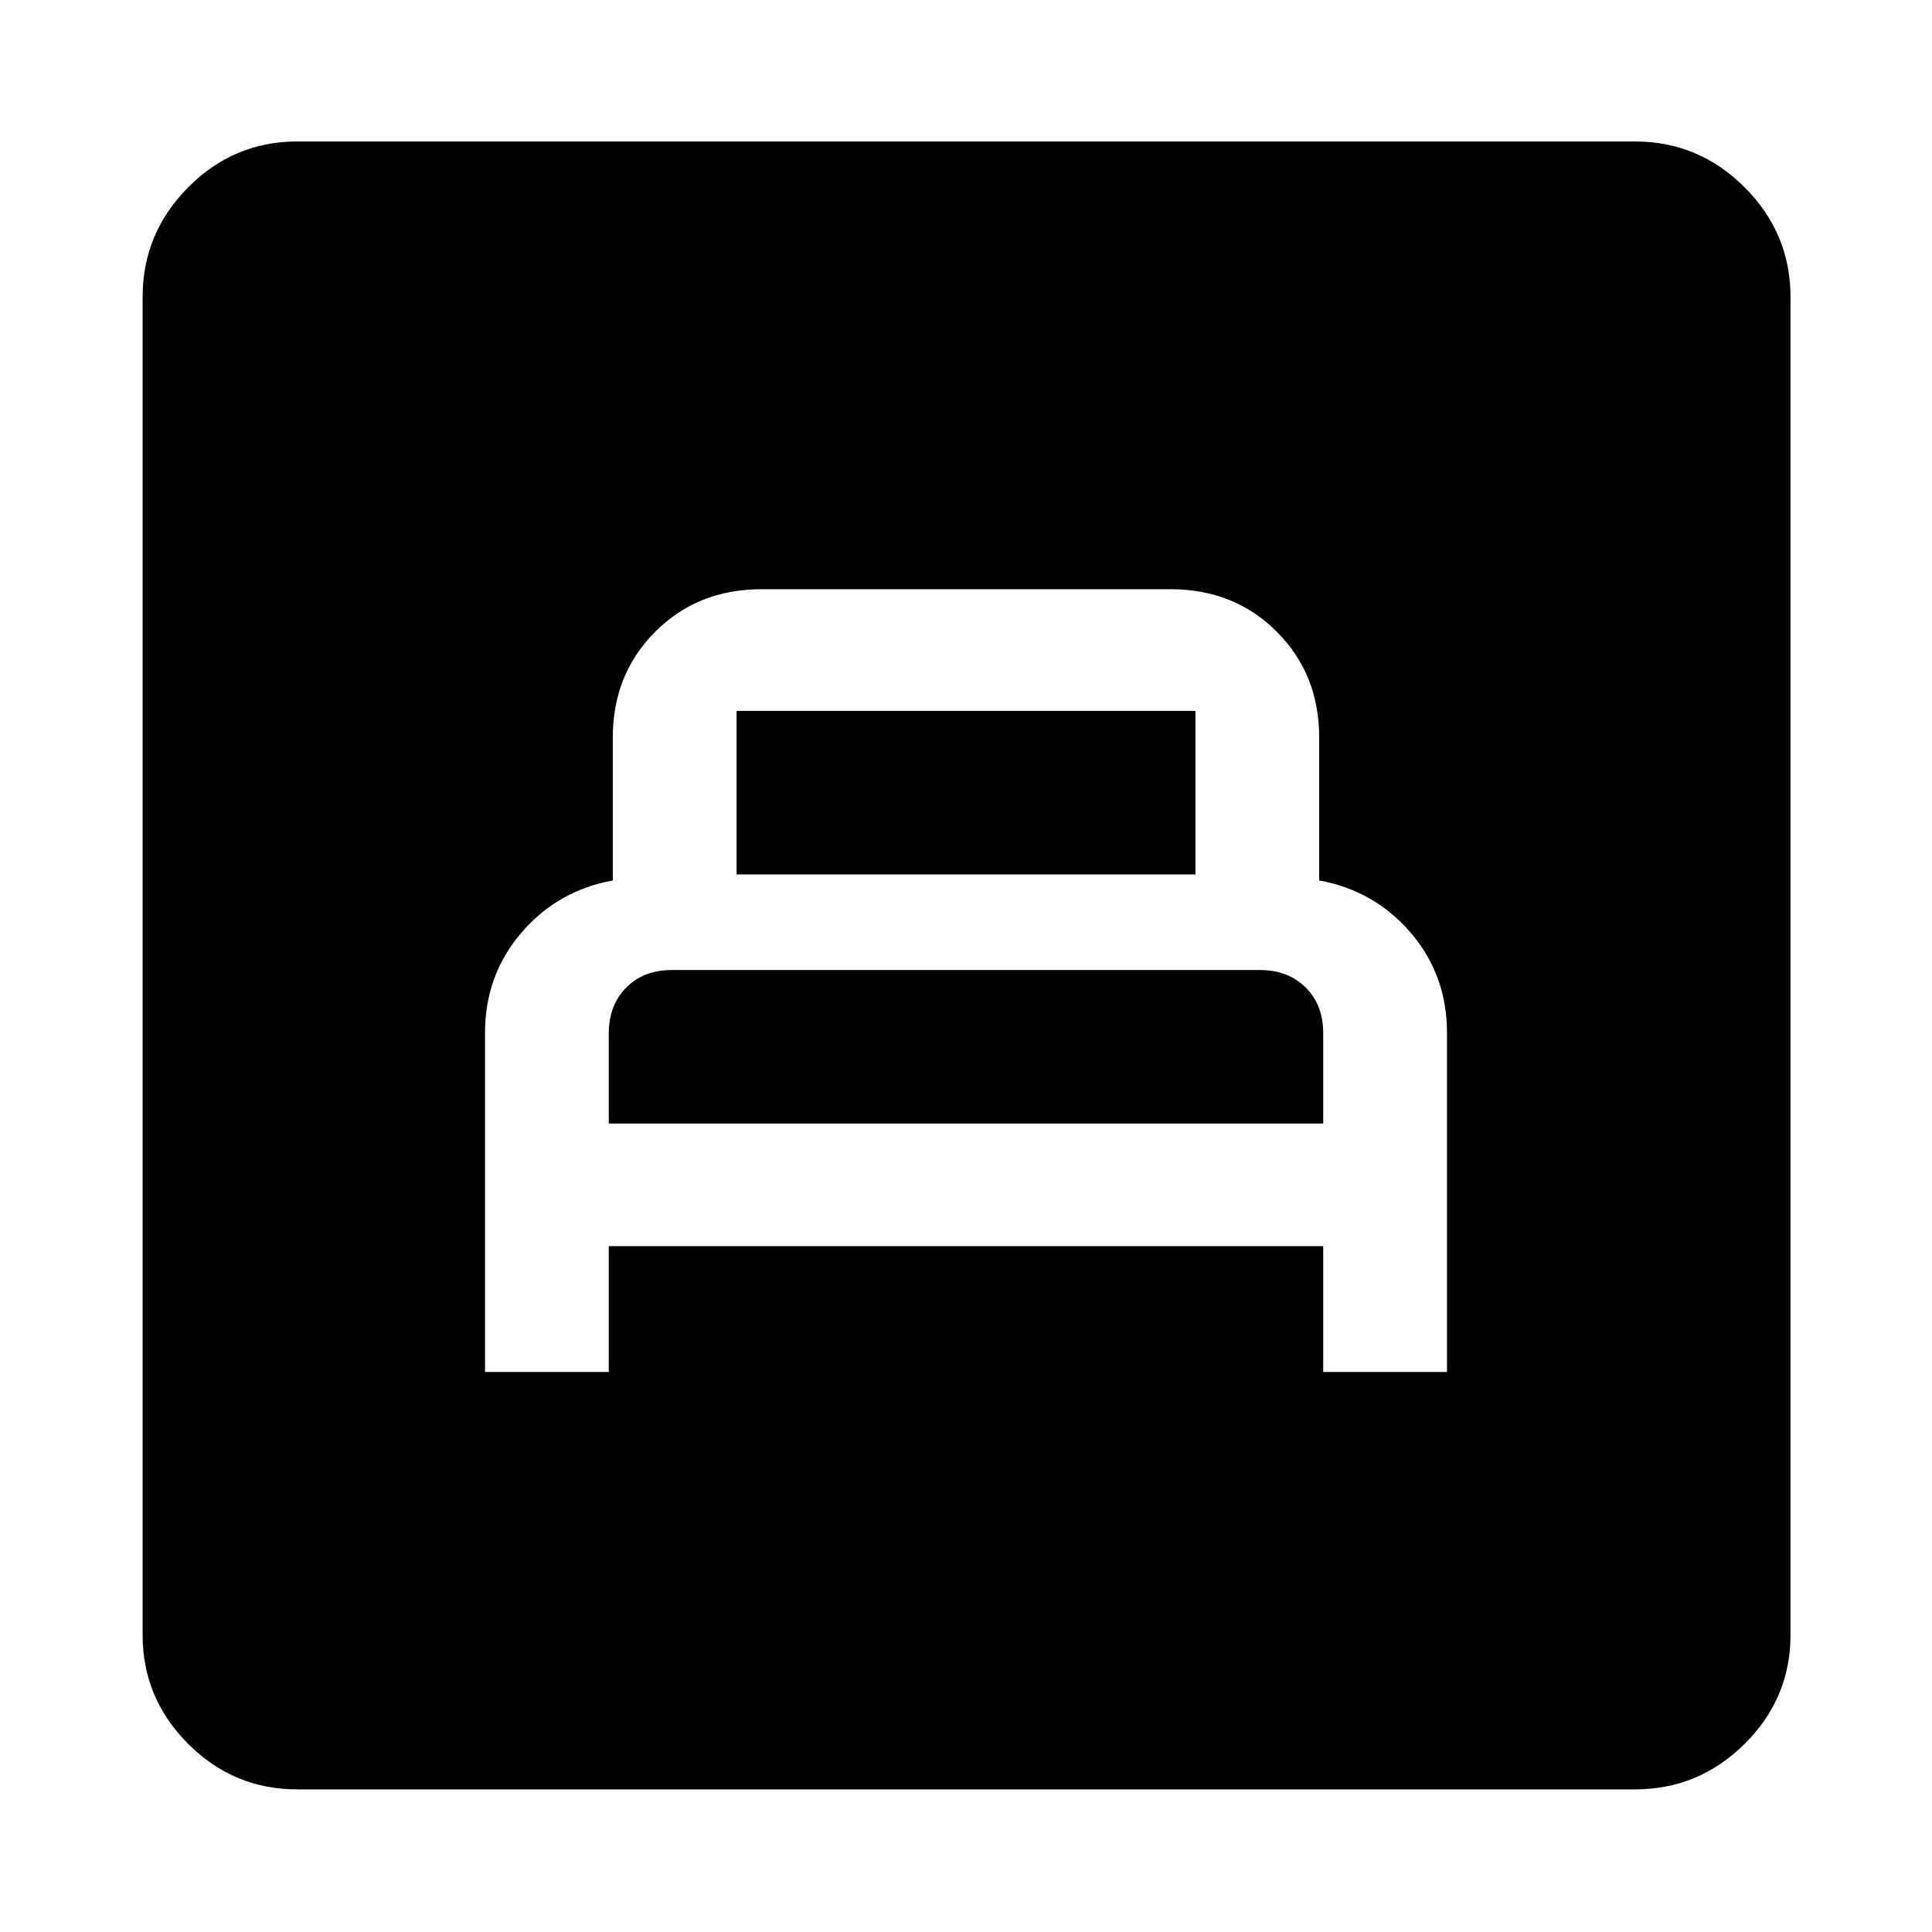 <svg xmlns="http://www.w3.org/2000/svg" height="48" viewBox="0 -960 960 960" width="48"><path d="M241-278.28h61.5v-62.5h355v62.5H719v-168.53q0-28.69-18-49.69-18-21-45.5-26v-71q0-31.52-21.1-52.62-21.09-21.1-52.75-21.1h-203.3q-31.66 0-52.75 21.1-21.1 21.1-21.1 52.62v71q-27.5 5-45.5 26.04t-18 49.72v168.46Zm61.5-123.44v-44.78q0-14 8.65-22.75 8.64-8.75 22.68-8.75h292.25q13.92 0 22.67 8.65 8.75 8.64 8.75 22.85v44.78h-355ZM366-525.5v-81.28h228v81.28H366ZM147.59-70.87q-31.48 0-54.1-22.62t-22.62-54.1v-664.82q0-31.71 22.62-54.5t54.1-22.79h664.82q31.71 0 54.5 22.79t22.79 54.5v664.82q0 31.48-22.79 54.1t-54.5 22.62H147.59Z"/></svg>